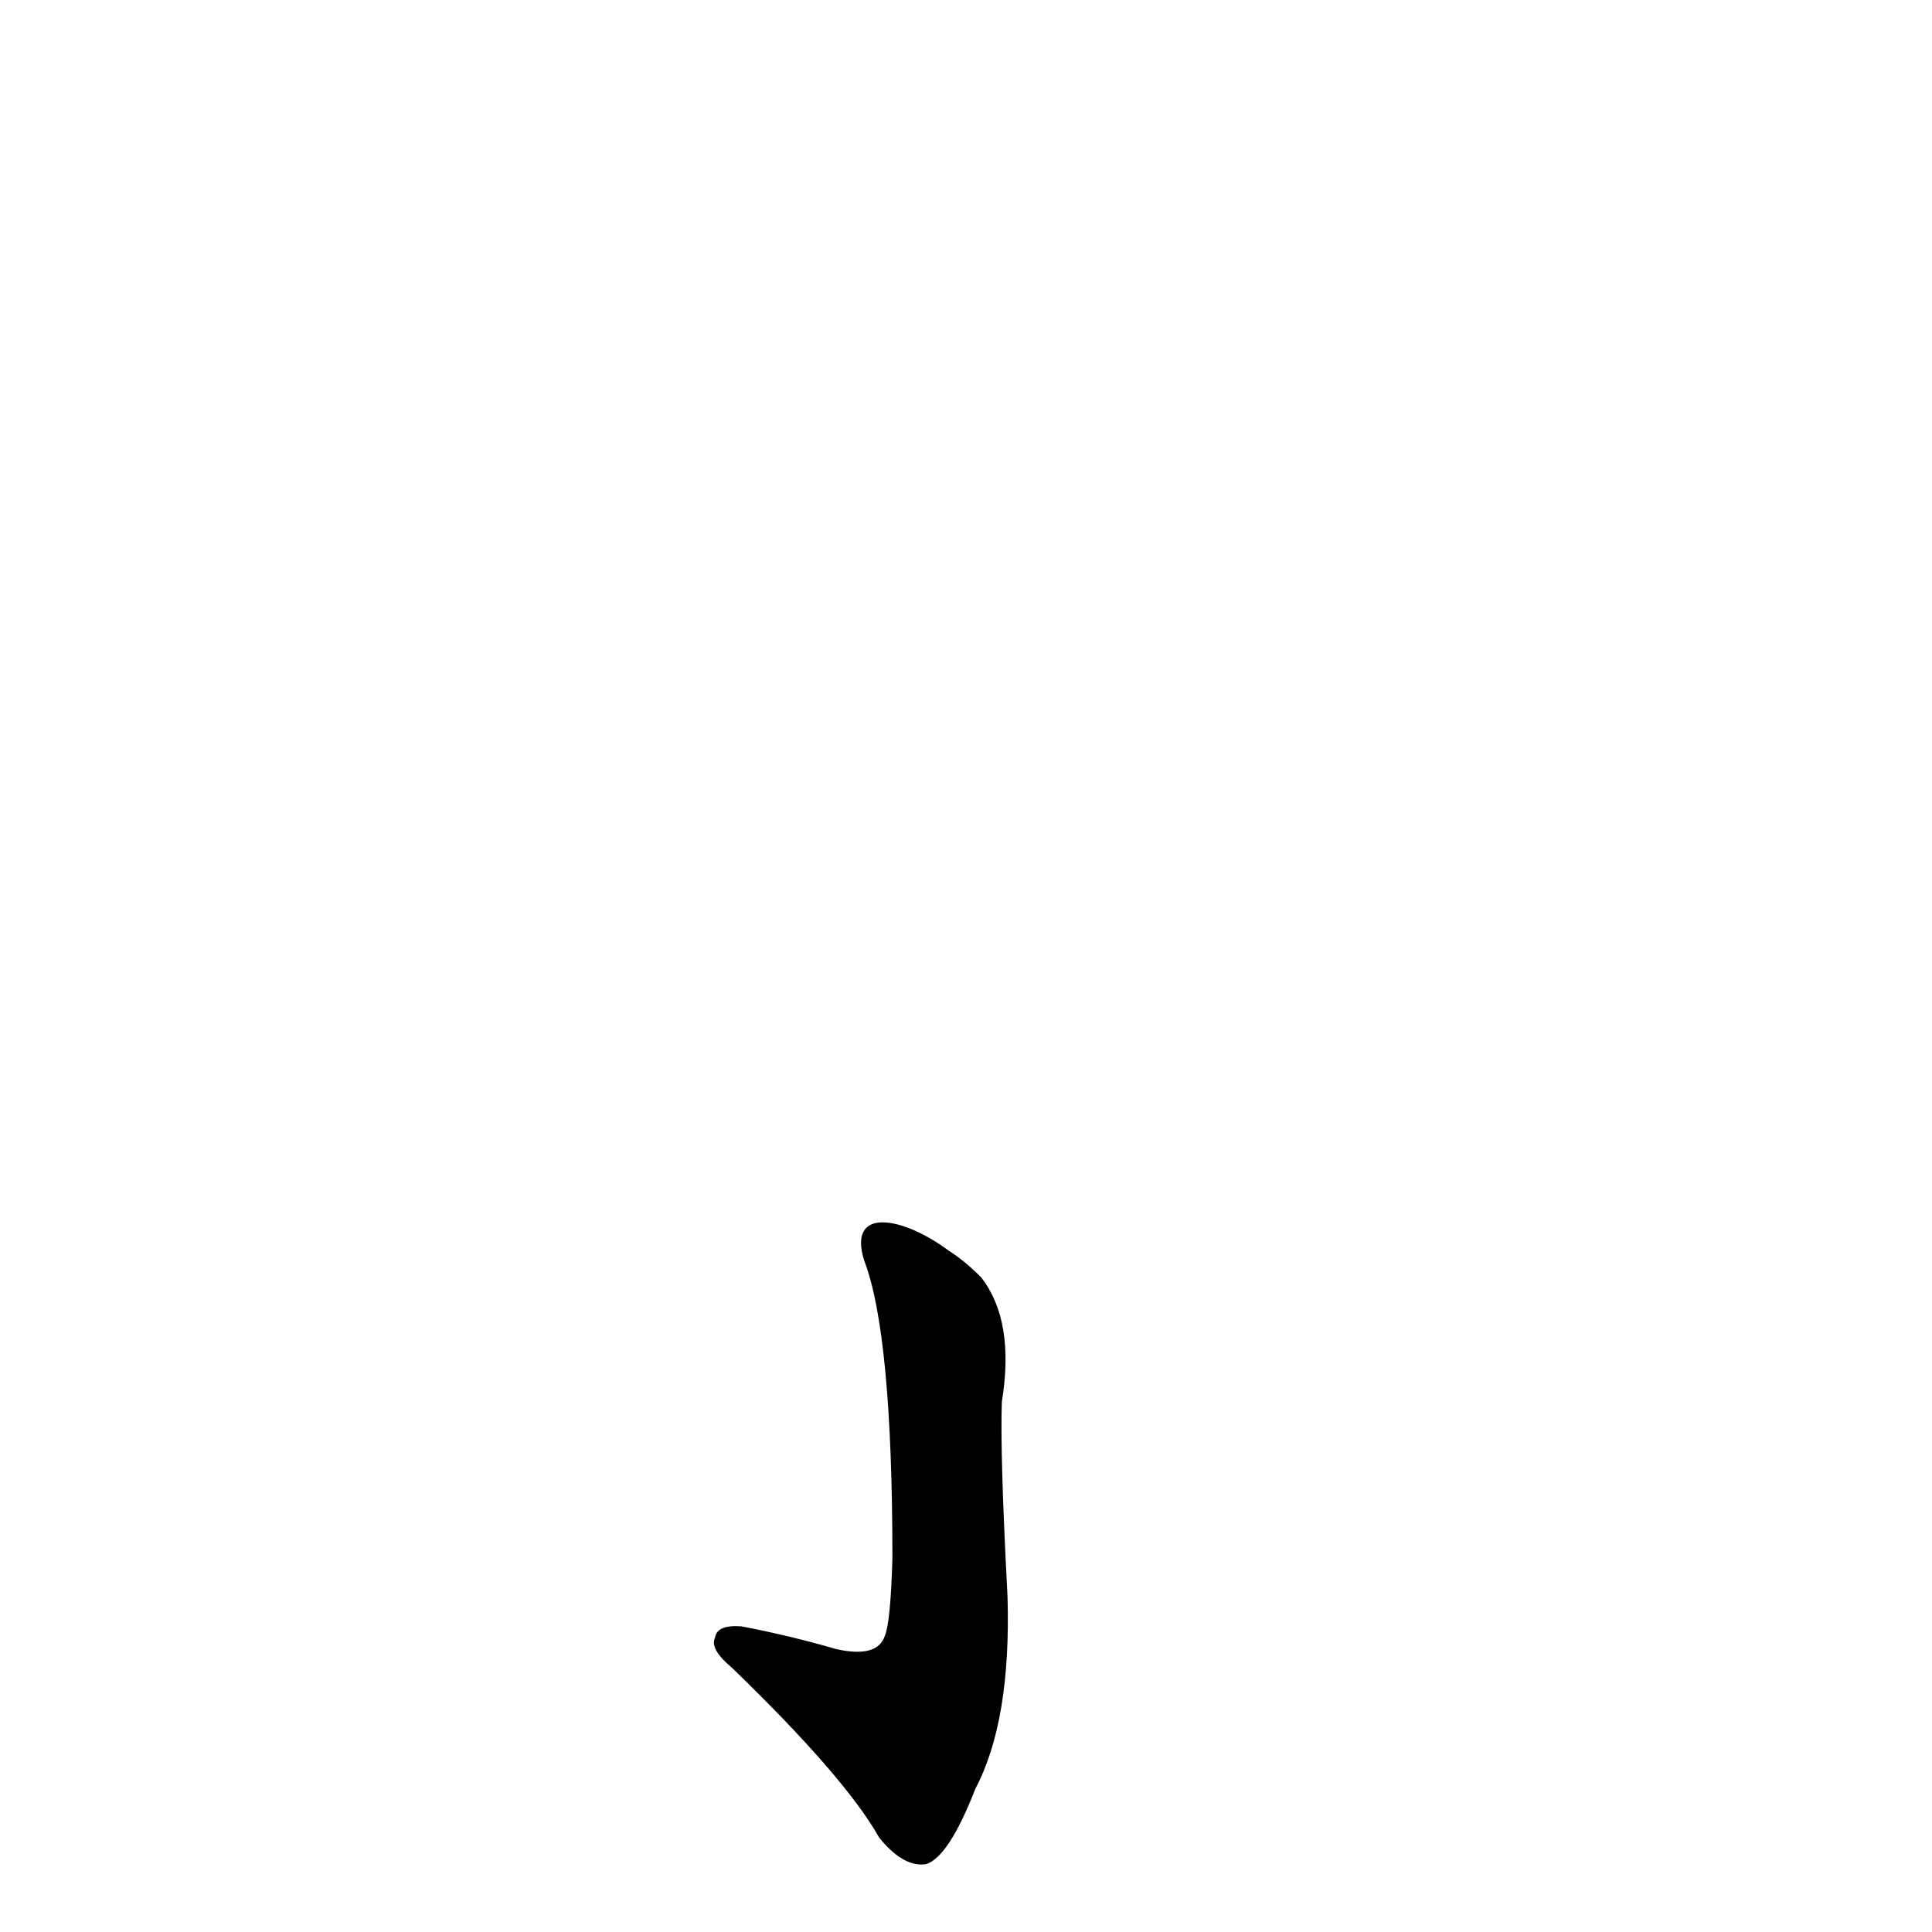 <?xml version='1.0' encoding='utf-8'?>
<svg xmlns="http://www.w3.org/2000/svg" version="1.1" viewBox="0 0 1024 1024"><g transform="scale(1, -1) translate(0, -900)"><path d="M 458 232 Q 473 193 473 74 Q 472 40 469 33 Q 465 21 443 26 Q 419 33 393 38 Q 380 39 379 32 Q 376 26 388 16 Q 448 -42 466 -74 Q 479 -90 491 -88 Q 503 -84 517 -48 Q 536 -12 534 54 Q 530 130 531 157 Q 538 200 520 223 Q 511 232 503 237 C 479 255 449 261 458 232 Z" fill="black" /></g></svg>